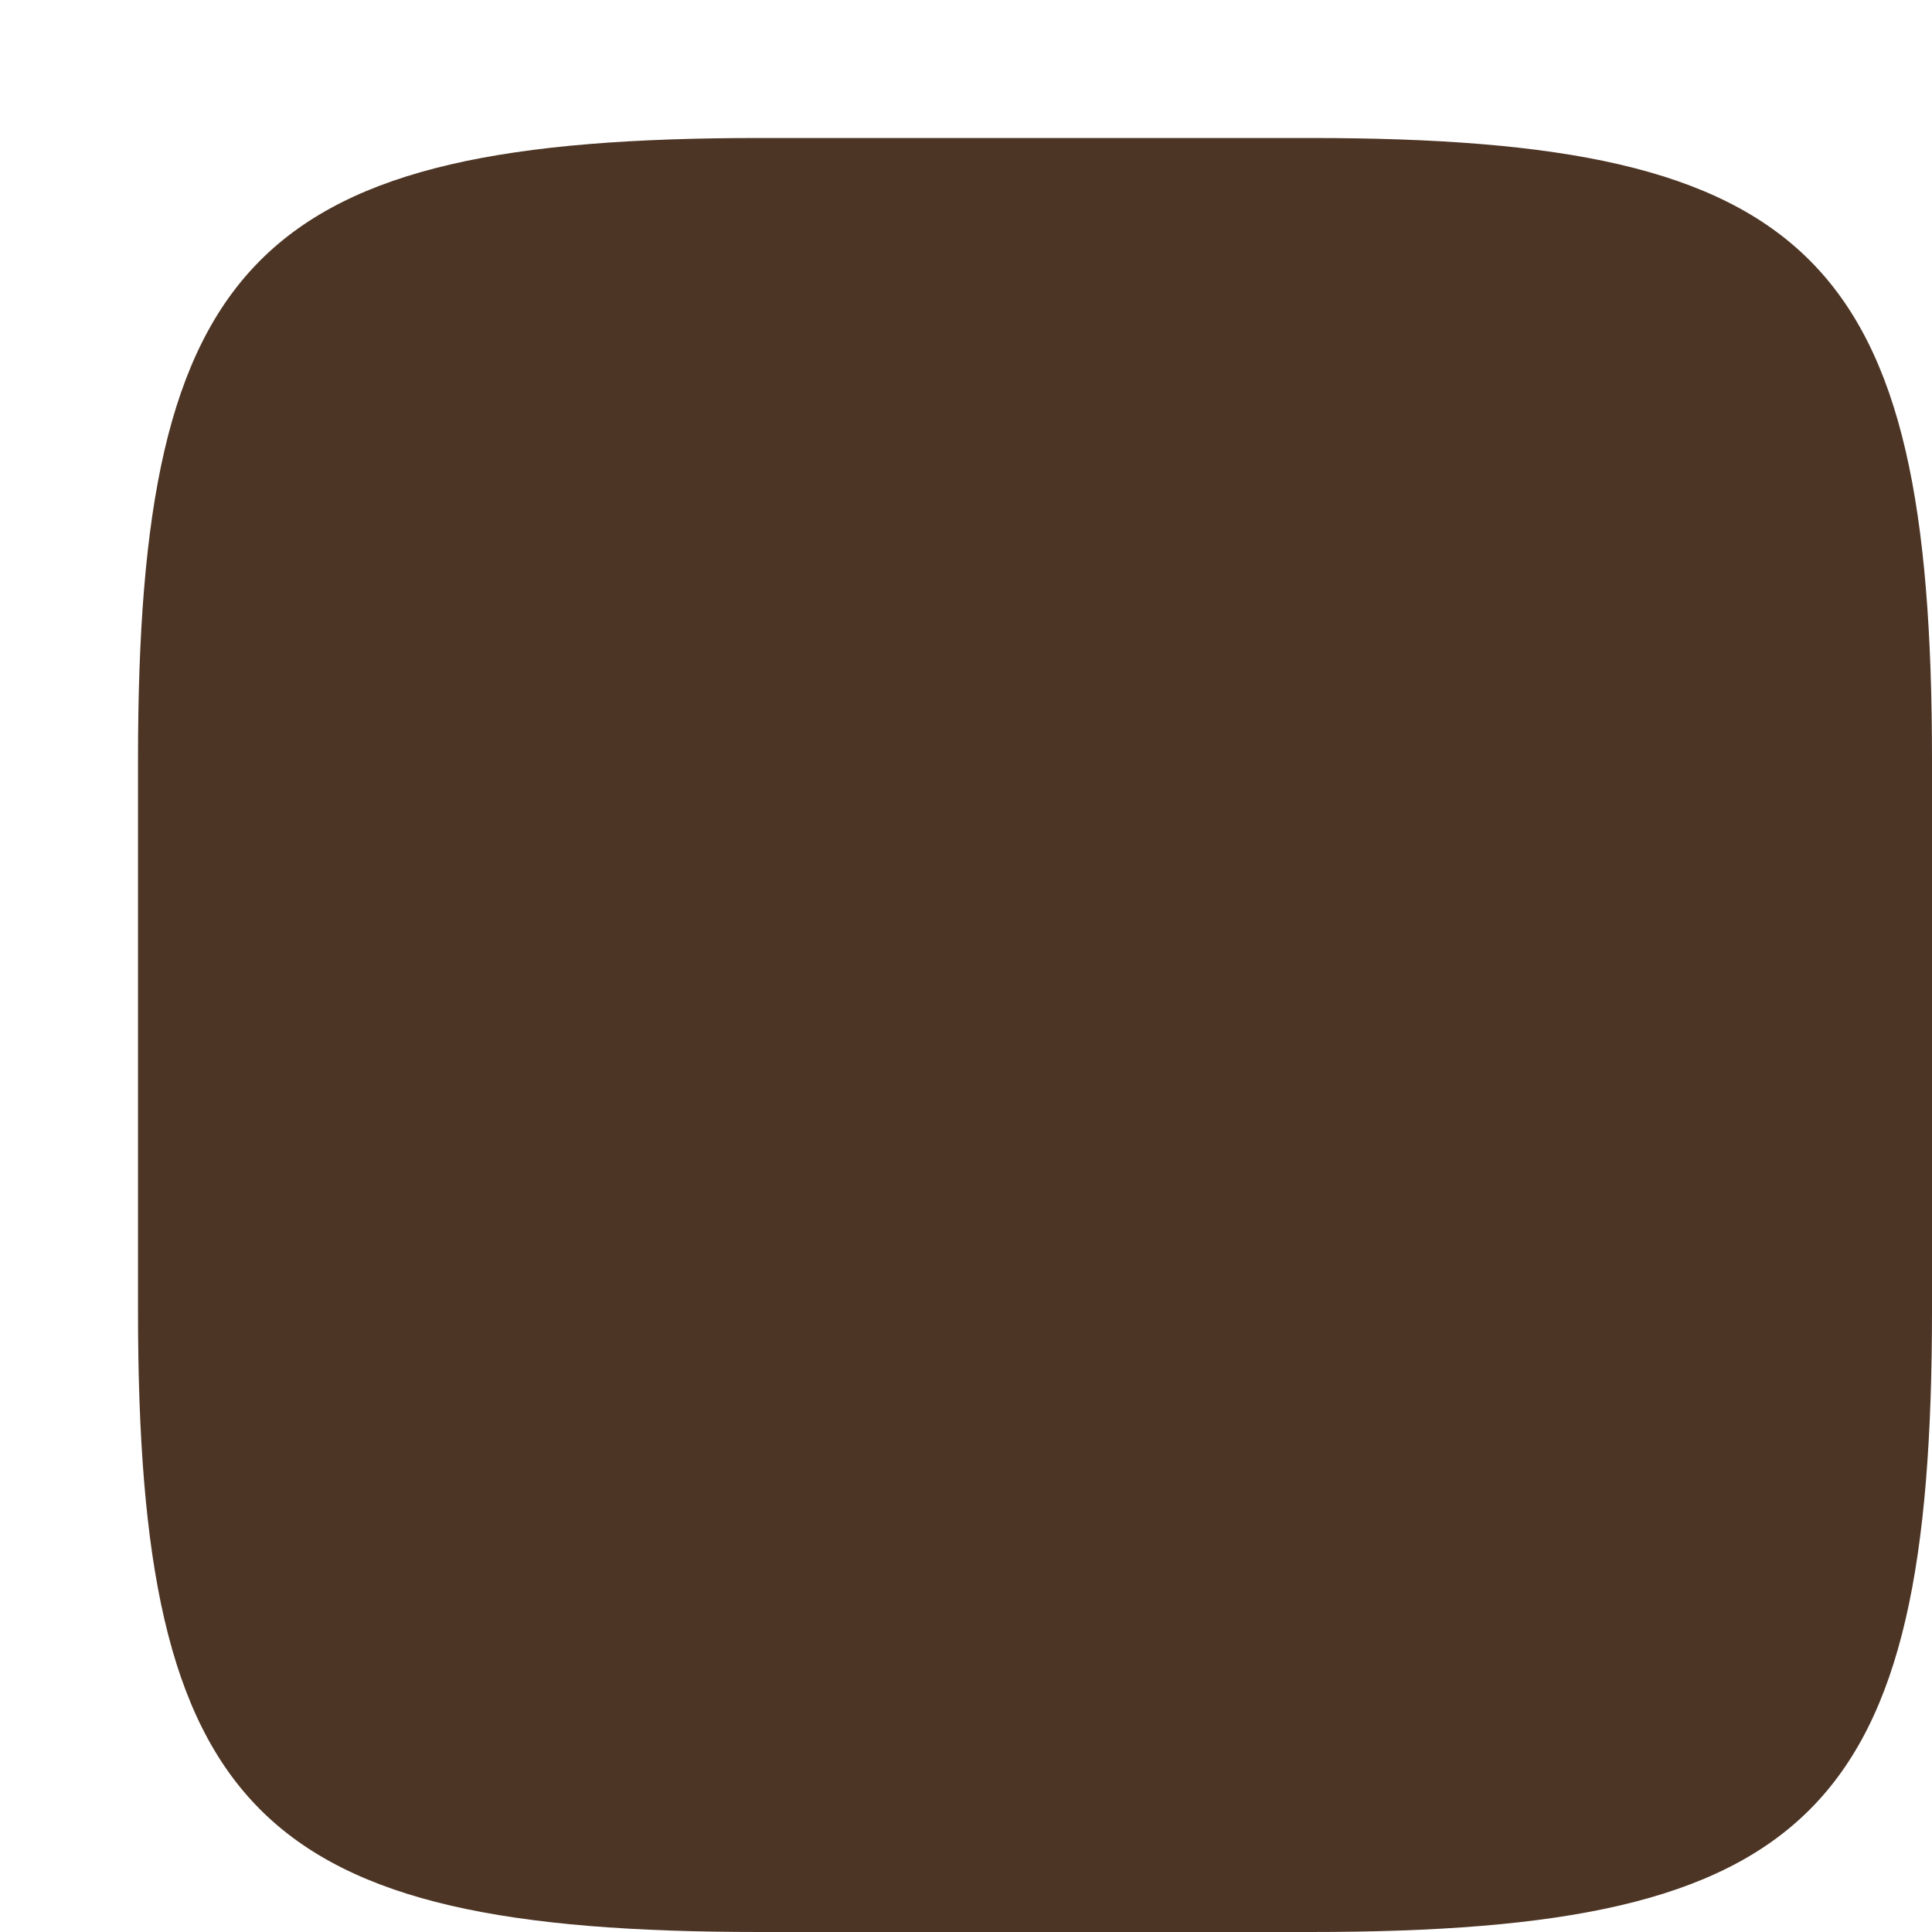 <svg width="56" height="56" viewBox="0 0 56 56" fill="none" xmlns="http://www.w3.org/2000/svg">
<g id="Path" filter="url(#filter0_d_401_360025)">
<path fill-rule="evenodd" clip-rule="evenodd" d="M18.018 0H33.982C48.55 0 52 3.45 52 18.018V33.982C52 48.55 48.55 52 33.982 52H18.018C3.45 52 0 48.55 0 33.982V18.018C0 3.45 3.45 0 18.018 0Z" fill="#4D3525"/>
</g>
<defs>
<filter id="filter0_d_401_360025" x="0" y="0" width="56" height="56" filterUnits="userSpaceOnUse" color-interpolation-filters="sRGB">
<feFlood flood-opacity="0" result="BackgroundImageFix"/>
<feColorMatrix in="SourceAlpha" type="matrix" values="0 0 0 0 0 0 0 0 0 0 0 0 0 0 0 0 0 0 127 0" result="hardAlpha"/>
<feOffset dx="4" dy="4"/>
<feComposite in2="hardAlpha" operator="out"/>
<feColorMatrix type="matrix" values="0 0 0 0 0.69 0 0 0 0 0.502 0 0 0 0 0.212 0 0 0 1 0"/>
<feBlend mode="normal" in2="BackgroundImageFix" result="effect1_dropShadow_401_360025"/>
<feBlend mode="normal" in="SourceGraphic" in2="effect1_dropShadow_401_360025" result="shape"/>
</filter>
</defs>
</svg>
